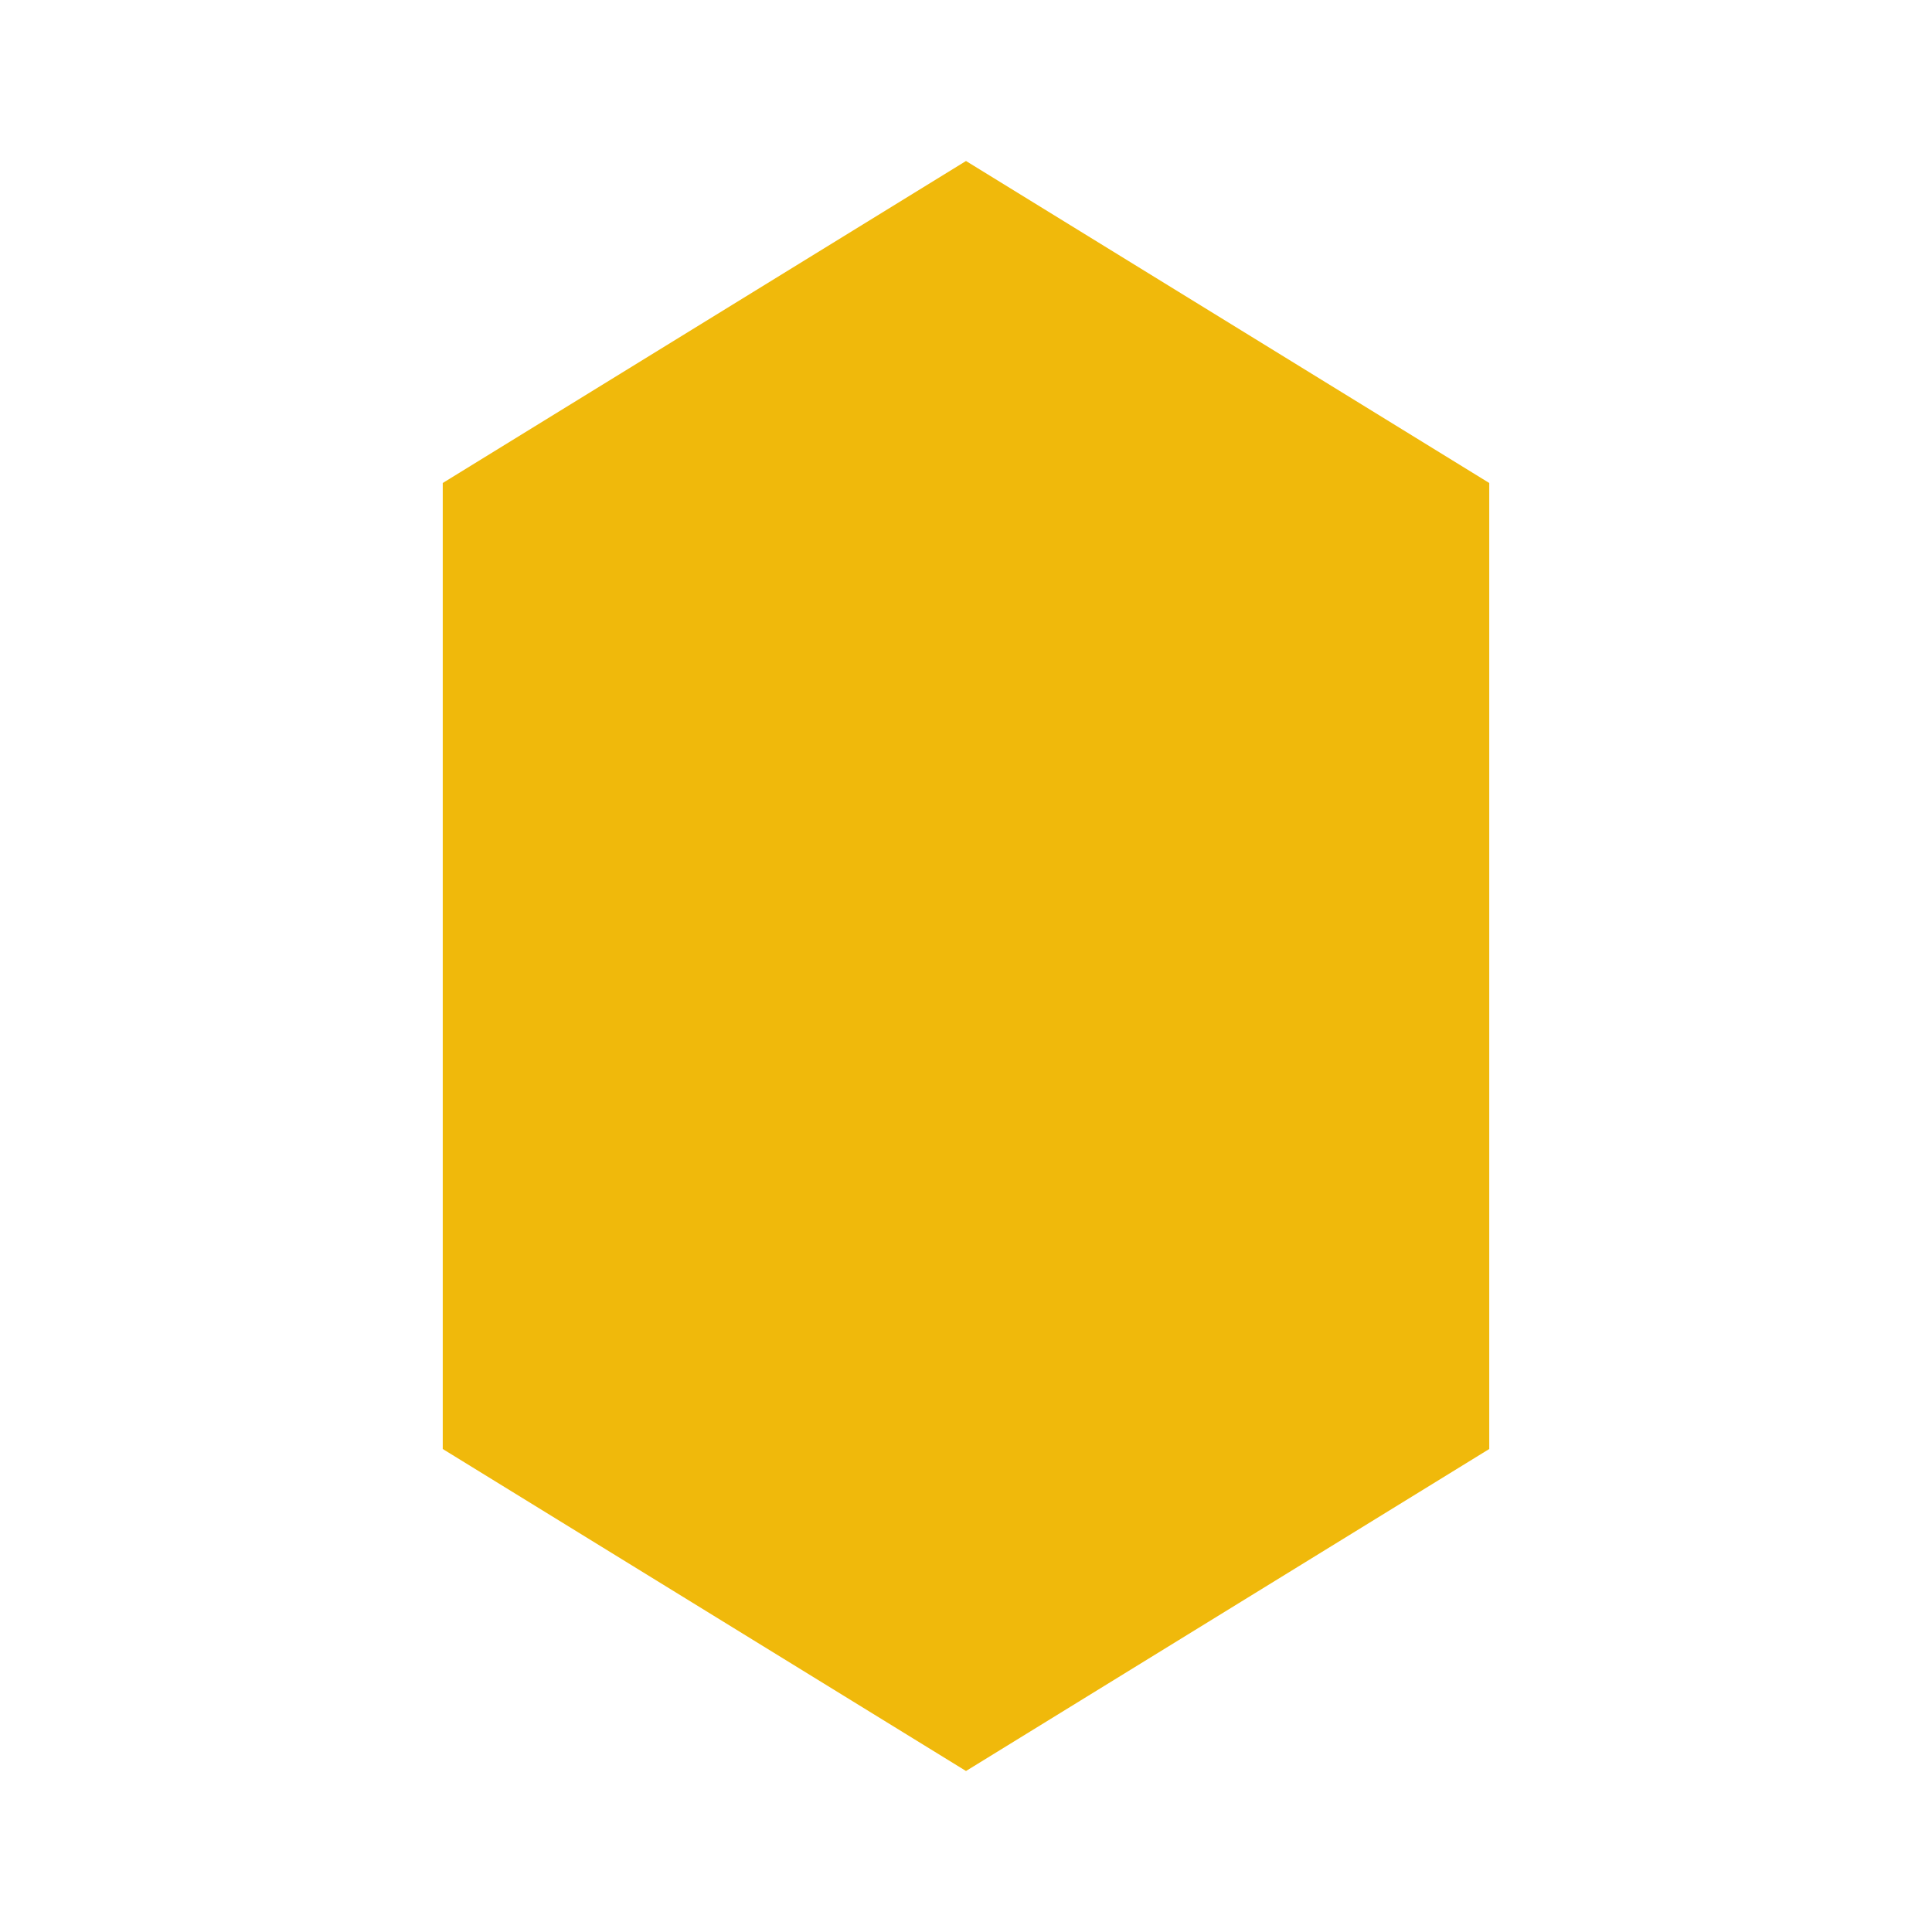 <svg width="24" height="24" viewBox="0 0 24 24" fill="none" xmlns="http://www.w3.org/2000/svg">
  <path d="M12 2L5.5 6V18L12 22L18.5 18V6L12 2Z" fill="#F0B90B"/>
  <path d="M12 6.5L9 8.5V12.5L12 14.5L15 12.5V8.5L12 6.5Z" fill="#F0B90B"/>
  <path d="M12 14.5V18.5L15 16.5V12.5L12 14.5Z" fill="#F0B90B"/>
  <path d="M9 12.5V16.5L12 18.5V14.5L9 12.5Z" fill="#F0B90B"/>
  <path d="M12 6.5V10.5L15 8.5V4.5L12 6.5Z" fill="#F0B90B"/>
  <path d="M9 4.5V8.5L12 10.5V6.5L9 4.5Z" fill="#F0B90B"/>
</svg>
